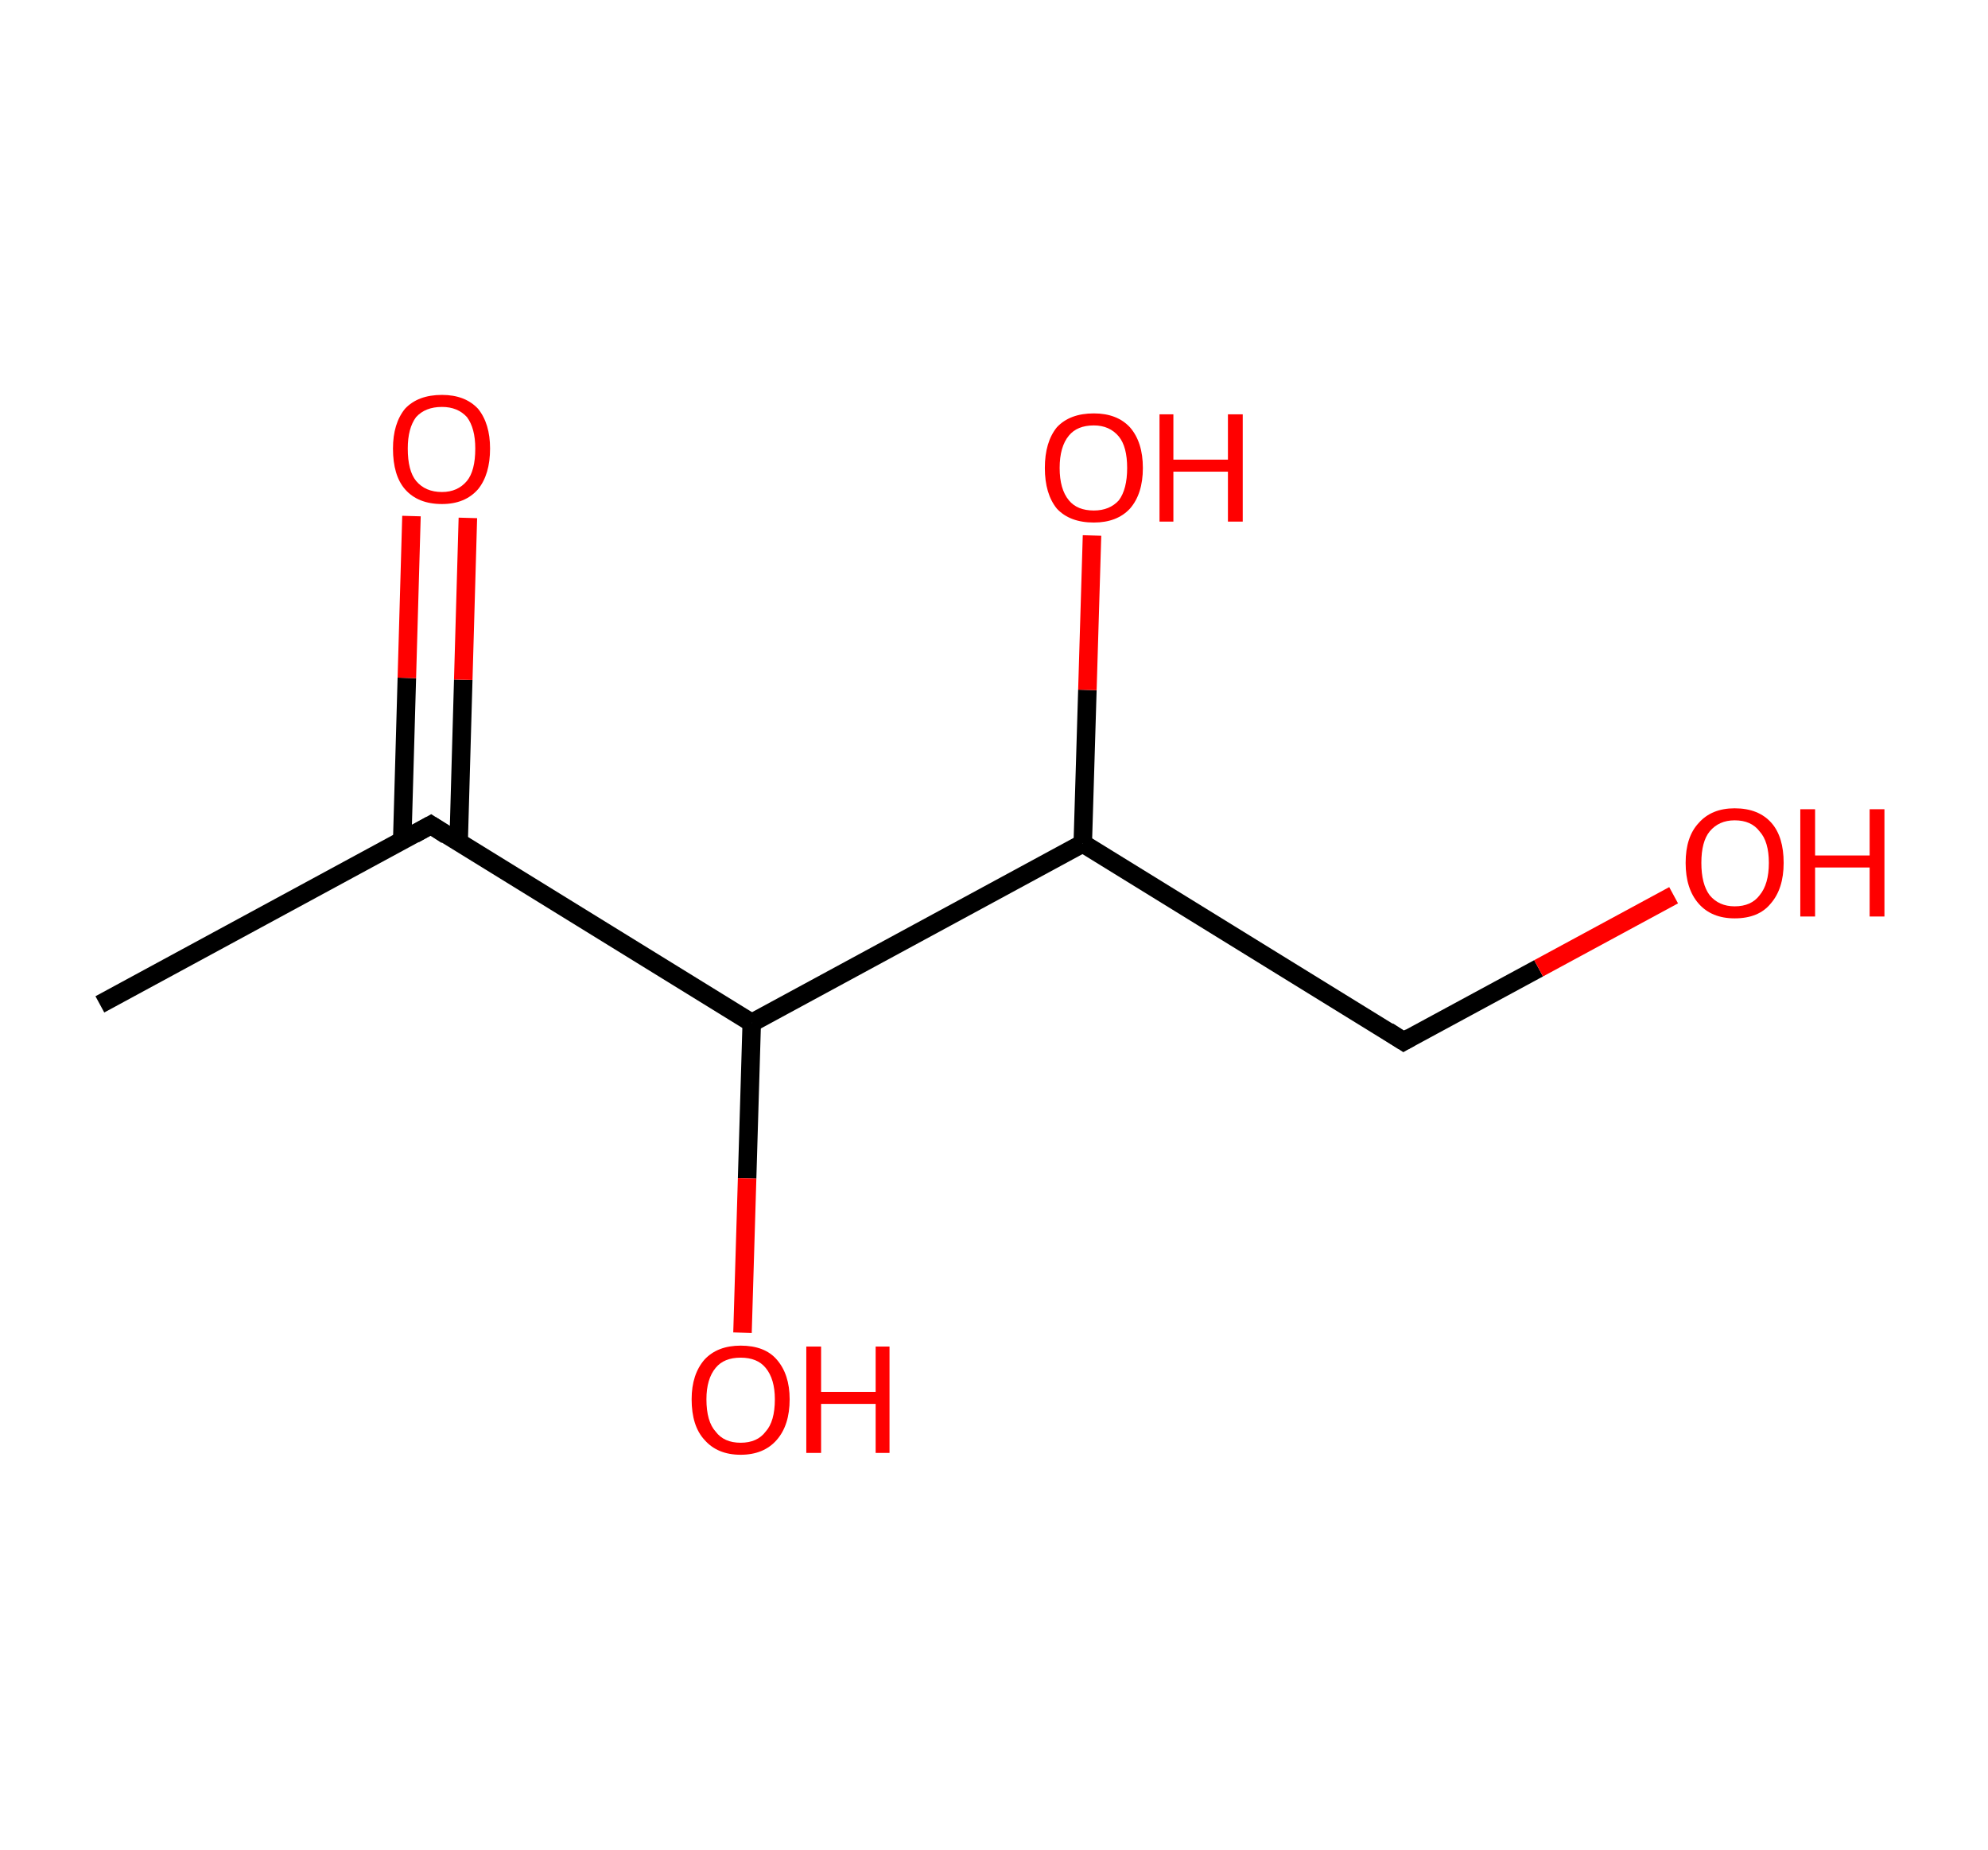 <?xml version='1.0' encoding='ASCII' standalone='yes'?>
<svg xmlns="http://www.w3.org/2000/svg" xmlns:rdkit="http://www.rdkit.org/xml" xmlns:xlink="http://www.w3.org/1999/xlink" version="1.1" baseProfile="full" xml:space="preserve" width="215px" height="200px" viewBox="0 0 215 200">
<!-- END OF HEADER -->
<rect style="opacity:1.0;fill:#FFFFFF;stroke:none" width="215.0" height="200.0" x="0.0" y="0.0"> </rect>
<path class="bond-0 atom-0 atom-1" d="M 10.8,108.6 L 46.6,89.2" style="fill:none;fill-rule:evenodd;stroke:#000000;stroke-width:2.0px;stroke-linecap:butt;stroke-linejoin:miter;stroke-opacity:1"/>
<path class="bond-1 atom-1 atom-2" d="M 49.6,91.1 L 50.1,73.5" style="fill:none;fill-rule:evenodd;stroke:#000000;stroke-width:2.0px;stroke-linecap:butt;stroke-linejoin:miter;stroke-opacity:1"/>
<path class="bond-1 atom-1 atom-2" d="M 50.1,73.5 L 50.6,56.0" style="fill:none;fill-rule:evenodd;stroke:#FF0000;stroke-width:2.0px;stroke-linecap:butt;stroke-linejoin:miter;stroke-opacity:1"/>
<path class="bond-1 atom-1 atom-2" d="M 43.5,90.9 L 44.0,73.3" style="fill:none;fill-rule:evenodd;stroke:#000000;stroke-width:2.0px;stroke-linecap:butt;stroke-linejoin:miter;stroke-opacity:1"/>
<path class="bond-1 atom-1 atom-2" d="M 44.0,73.3 L 44.5,55.8" style="fill:none;fill-rule:evenodd;stroke:#FF0000;stroke-width:2.0px;stroke-linecap:butt;stroke-linejoin:miter;stroke-opacity:1"/>
<path class="bond-2 atom-1 atom-3" d="M 46.6,89.2 L 81.3,110.6" style="fill:none;fill-rule:evenodd;stroke:#000000;stroke-width:2.0px;stroke-linecap:butt;stroke-linejoin:miter;stroke-opacity:1"/>
<path class="bond-3 atom-3 atom-4" d="M 81.3,110.6 L 80.8,127.4" style="fill:none;fill-rule:evenodd;stroke:#000000;stroke-width:2.0px;stroke-linecap:butt;stroke-linejoin:miter;stroke-opacity:1"/>
<path class="bond-3 atom-3 atom-4" d="M 80.8,127.4 L 80.3,144.1" style="fill:none;fill-rule:evenodd;stroke:#FF0000;stroke-width:2.0px;stroke-linecap:butt;stroke-linejoin:miter;stroke-opacity:1"/>
<path class="bond-4 atom-3 atom-5" d="M 81.3,110.6 L 117.1,91.2" style="fill:none;fill-rule:evenodd;stroke:#000000;stroke-width:2.0px;stroke-linecap:butt;stroke-linejoin:miter;stroke-opacity:1"/>
<path class="bond-5 atom-5 atom-6" d="M 117.1,91.2 L 117.6,74.6" style="fill:none;fill-rule:evenodd;stroke:#000000;stroke-width:2.0px;stroke-linecap:butt;stroke-linejoin:miter;stroke-opacity:1"/>
<path class="bond-5 atom-5 atom-6" d="M 117.6,74.6 L 118.1,57.9" style="fill:none;fill-rule:evenodd;stroke:#FF0000;stroke-width:2.0px;stroke-linecap:butt;stroke-linejoin:miter;stroke-opacity:1"/>
<path class="bond-6 atom-5 atom-7" d="M 117.1,91.2 L 151.8,112.6" style="fill:none;fill-rule:evenodd;stroke:#000000;stroke-width:2.0px;stroke-linecap:butt;stroke-linejoin:miter;stroke-opacity:1"/>
<path class="bond-7 atom-7 atom-8" d="M 151.8,112.6 L 166.4,104.7" style="fill:none;fill-rule:evenodd;stroke:#000000;stroke-width:2.0px;stroke-linecap:butt;stroke-linejoin:miter;stroke-opacity:1"/>
<path class="bond-7 atom-7 atom-8" d="M 166.4,104.7 L 181.0,96.8" style="fill:none;fill-rule:evenodd;stroke:#FF0000;stroke-width:2.0px;stroke-linecap:butt;stroke-linejoin:miter;stroke-opacity:1"/>
<path d="M 44.8,90.2 L 46.6,89.2 L 48.3,90.3" style="fill:none;stroke:#000000;stroke-width:2.0px;stroke-linecap:butt;stroke-linejoin:miter;stroke-opacity:1;"/>
<path d="M 150.1,111.5 L 151.8,112.6 L 152.5,112.2" style="fill:none;stroke:#000000;stroke-width:2.0px;stroke-linecap:butt;stroke-linejoin:miter;stroke-opacity:1;"/>
<path class="atom-2" d="M 42.5 48.5 Q 42.5 45.8, 43.8 44.2 Q 45.2 42.7, 47.8 42.7 Q 50.3 42.7, 51.7 44.2 Q 53.0 45.8, 53.0 48.5 Q 53.0 51.3, 51.7 52.9 Q 50.3 54.5, 47.8 54.5 Q 45.2 54.5, 43.8 52.9 Q 42.5 51.4, 42.5 48.5 M 47.8 53.2 Q 49.5 53.2, 50.5 52.0 Q 51.4 50.9, 51.4 48.5 Q 51.4 46.3, 50.5 45.1 Q 49.5 44.0, 47.8 44.0 Q 46.0 44.0, 45.0 45.1 Q 44.1 46.3, 44.1 48.5 Q 44.1 50.9, 45.0 52.0 Q 46.0 53.2, 47.8 53.2 " fill="#FF0000"/>
<path class="atom-4" d="M 74.8 151.3 Q 74.8 148.6, 76.2 147.0 Q 77.6 145.5, 80.1 145.5 Q 82.7 145.5, 84.0 147.0 Q 85.4 148.6, 85.4 151.3 Q 85.4 154.1, 84.0 155.7 Q 82.6 157.3, 80.1 157.3 Q 77.6 157.3, 76.2 155.7 Q 74.8 154.2, 74.8 151.3 M 80.1 156.0 Q 81.9 156.0, 82.8 154.8 Q 83.8 153.7, 83.8 151.3 Q 83.8 149.1, 82.8 147.9 Q 81.9 146.8, 80.1 146.8 Q 78.3 146.8, 77.4 147.9 Q 76.4 149.1, 76.4 151.3 Q 76.4 153.7, 77.4 154.8 Q 78.3 156.0, 80.1 156.0 " fill="#FF0000"/>
<path class="atom-4" d="M 87.2 145.6 L 88.8 145.6 L 88.8 150.5 L 94.7 150.5 L 94.7 145.6 L 96.2 145.6 L 96.2 157.1 L 94.7 157.1 L 94.7 151.8 L 88.8 151.8 L 88.8 157.1 L 87.2 157.1 L 87.2 145.6 " fill="#FF0000"/>
<path class="atom-6" d="M 113.0 50.6 Q 113.0 47.8, 114.3 46.2 Q 115.7 44.7, 118.3 44.7 Q 120.8 44.7, 122.2 46.2 Q 123.6 47.8, 123.6 50.6 Q 123.6 53.4, 122.2 55.0 Q 120.8 56.5, 118.3 56.5 Q 115.7 56.5, 114.3 55.0 Q 113.0 53.4, 113.0 50.6 M 118.3 55.2 Q 120.0 55.2, 121.0 54.1 Q 121.9 52.9, 121.9 50.6 Q 121.9 48.3, 121.0 47.2 Q 120.0 46.0, 118.3 46.0 Q 116.5 46.0, 115.6 47.1 Q 114.6 48.3, 114.6 50.6 Q 114.6 52.9, 115.6 54.1 Q 116.5 55.2, 118.3 55.2 " fill="#FF0000"/>
<path class="atom-6" d="M 125.4 44.8 L 126.9 44.8 L 126.9 49.7 L 132.8 49.7 L 132.8 44.8 L 134.4 44.8 L 134.4 56.4 L 132.8 56.4 L 132.8 51.0 L 126.9 51.0 L 126.9 56.4 L 125.4 56.4 L 125.4 44.8 " fill="#FF0000"/>
<path class="atom-8" d="M 182.3 93.3 Q 182.3 90.5, 183.7 89.0 Q 185.1 87.4, 187.6 87.4 Q 190.2 87.4, 191.6 89.0 Q 192.9 90.5, 192.9 93.3 Q 192.9 96.1, 191.5 97.7 Q 190.2 99.3, 187.6 99.3 Q 185.1 99.3, 183.7 97.7 Q 182.3 96.1, 182.3 93.3 M 187.6 98.0 Q 189.4 98.0, 190.3 96.8 Q 191.3 95.6, 191.3 93.3 Q 191.3 91.0, 190.3 89.9 Q 189.4 88.7, 187.6 88.7 Q 185.9 88.7, 184.9 89.9 Q 184.0 91.0, 184.0 93.3 Q 184.0 95.6, 184.9 96.8 Q 185.9 98.0, 187.6 98.0 " fill="#FF0000"/>
<path class="atom-8" d="M 194.7 87.5 L 196.3 87.5 L 196.3 92.5 L 202.2 92.5 L 202.2 87.5 L 203.8 87.5 L 203.8 99.1 L 202.2 99.1 L 202.2 93.8 L 196.3 93.8 L 196.3 99.1 L 194.7 99.1 L 194.7 87.5 " fill="#FF0000"/>
</svg>
